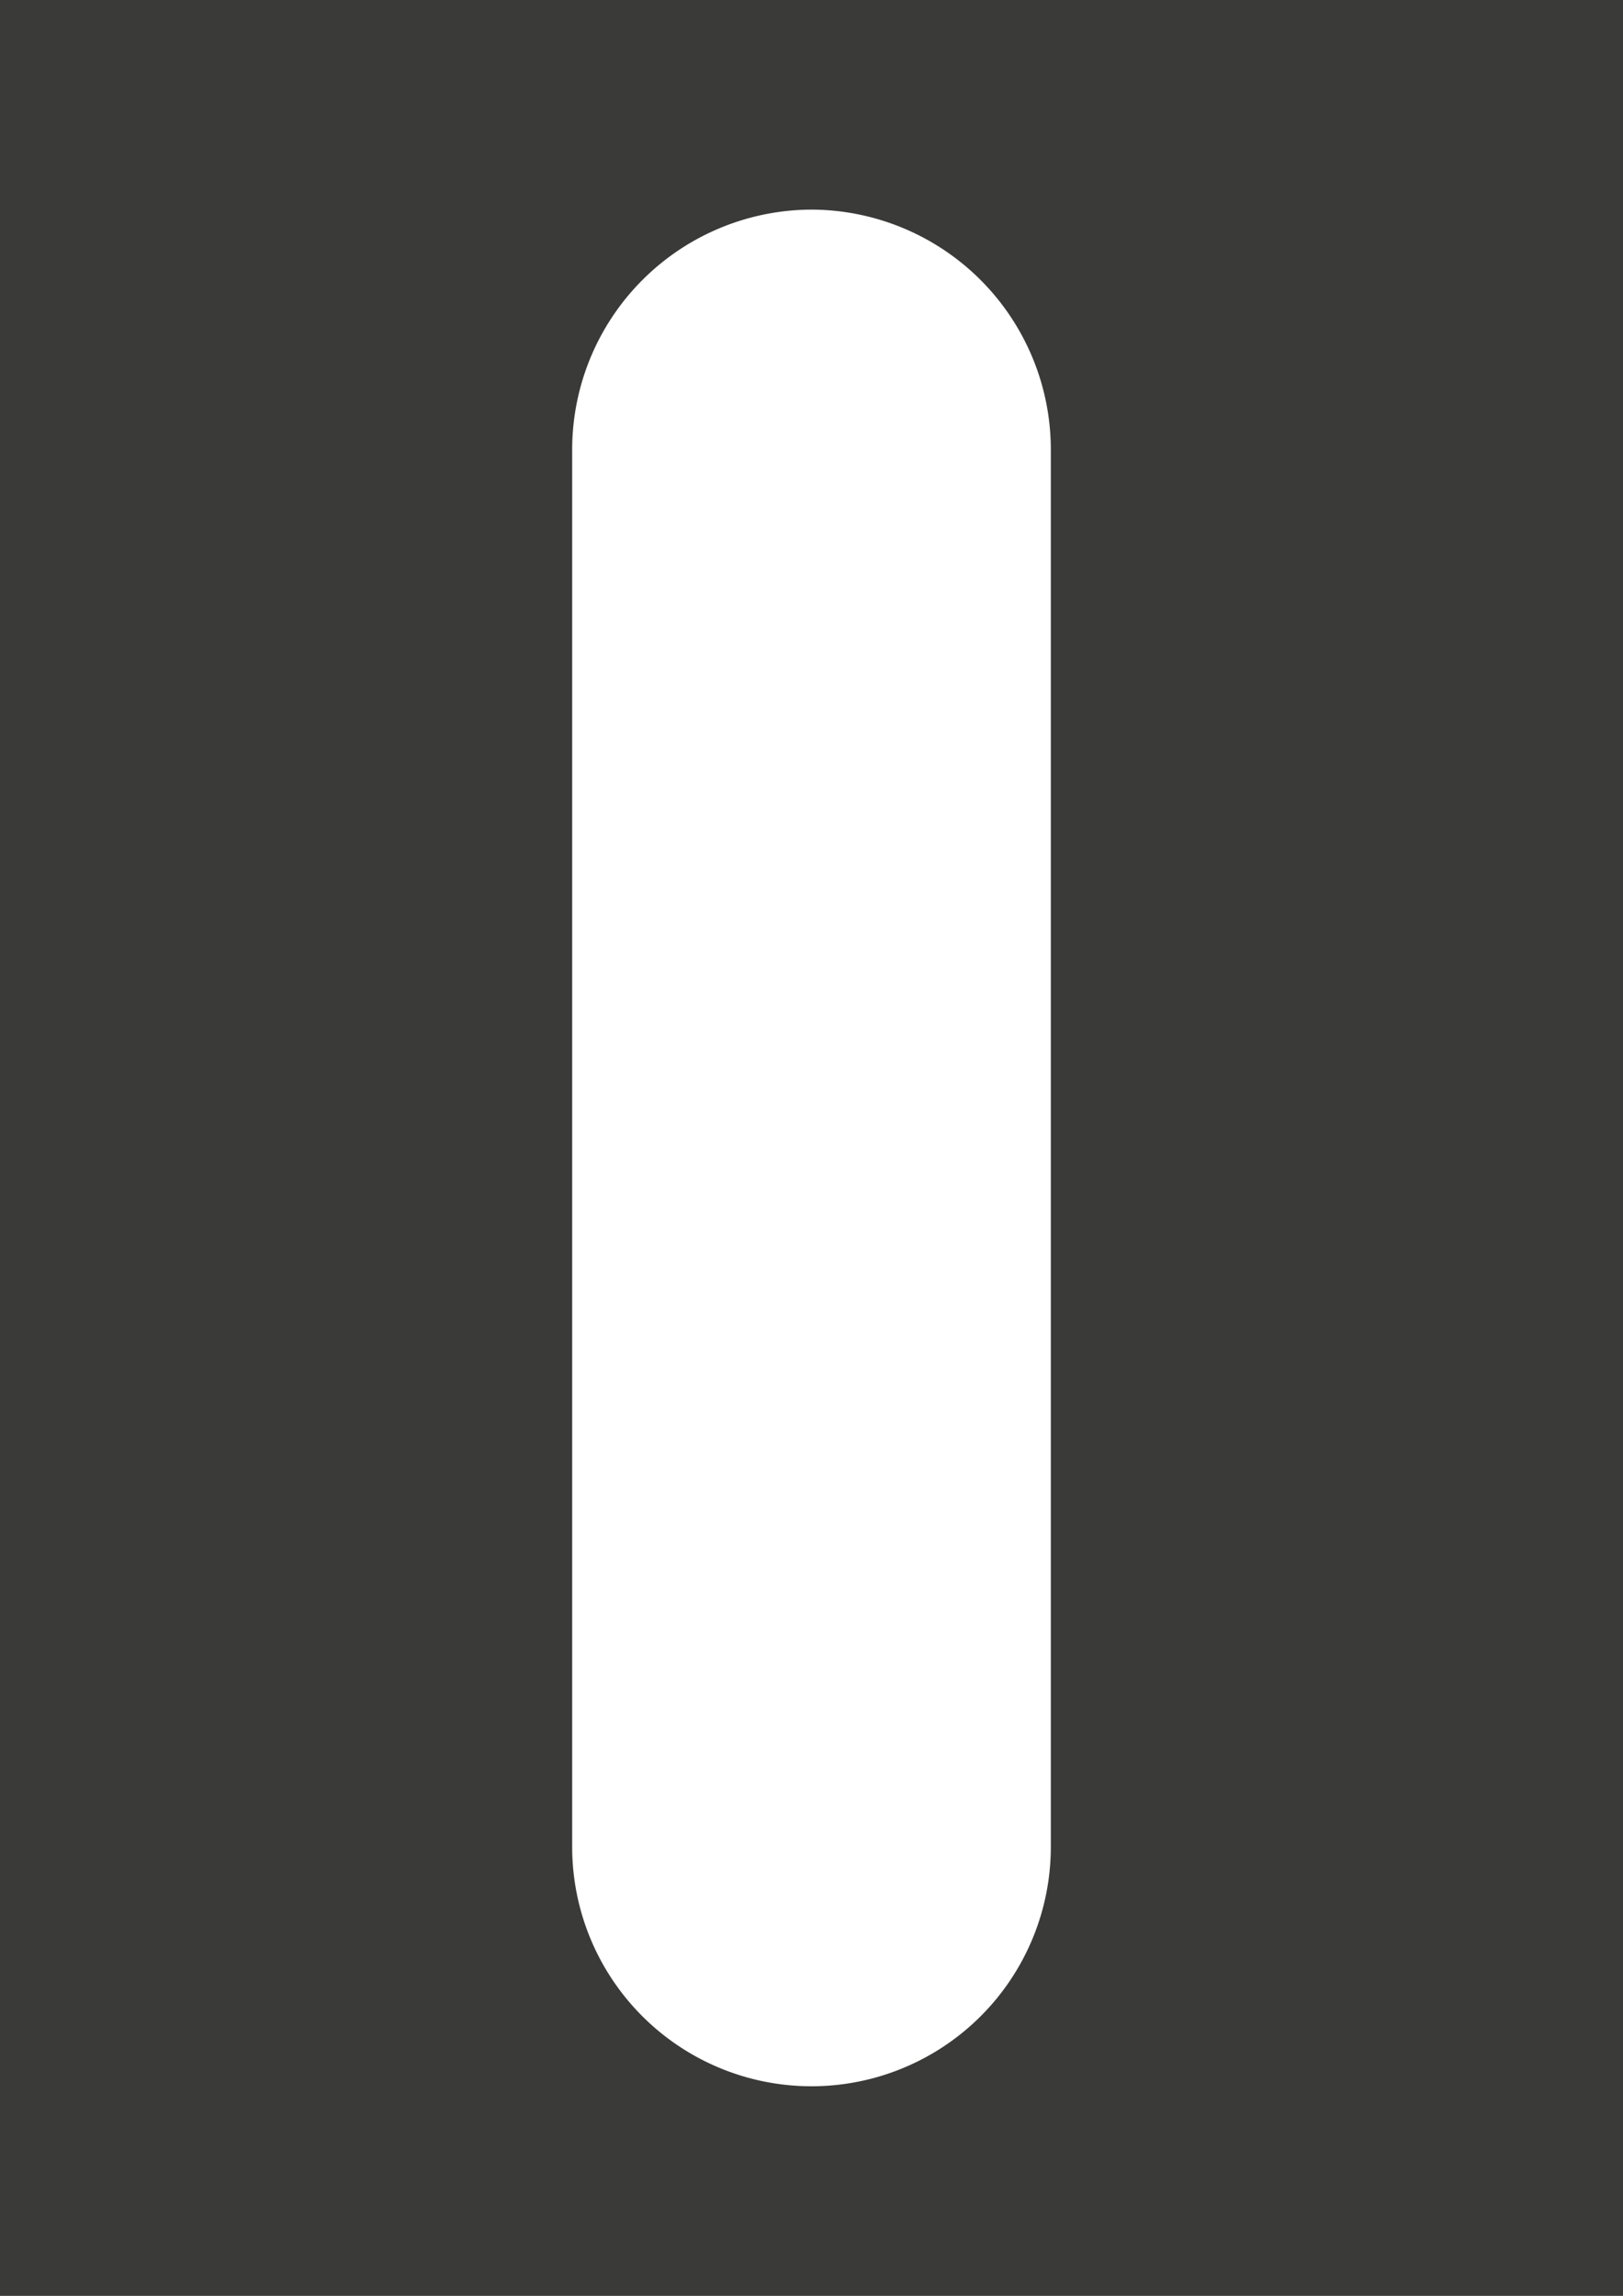 <svg xmlns="http://www.w3.org/2000/svg" viewBox="0 0 239.29 338.43"><defs><style>.cls-1{fill:#3a3a39;}.cls-2{fill:#fff;}</style></defs><title>Asset 70</title><g id="Layer_2" data-name="Layer 2"><g id="Layer_1-2" data-name="Layer 1"><rect class="cls-1" width="239.29" height="338.43"/><path class="cls-2" d="M119.65,30.9h0A35.39,35.39,0,0,0,84.36,66.18V272.25a35.28,35.28,0,1,0,70.57,0V66.18A35.39,35.39,0,0,0,119.65,30.9"/></g></g></svg>